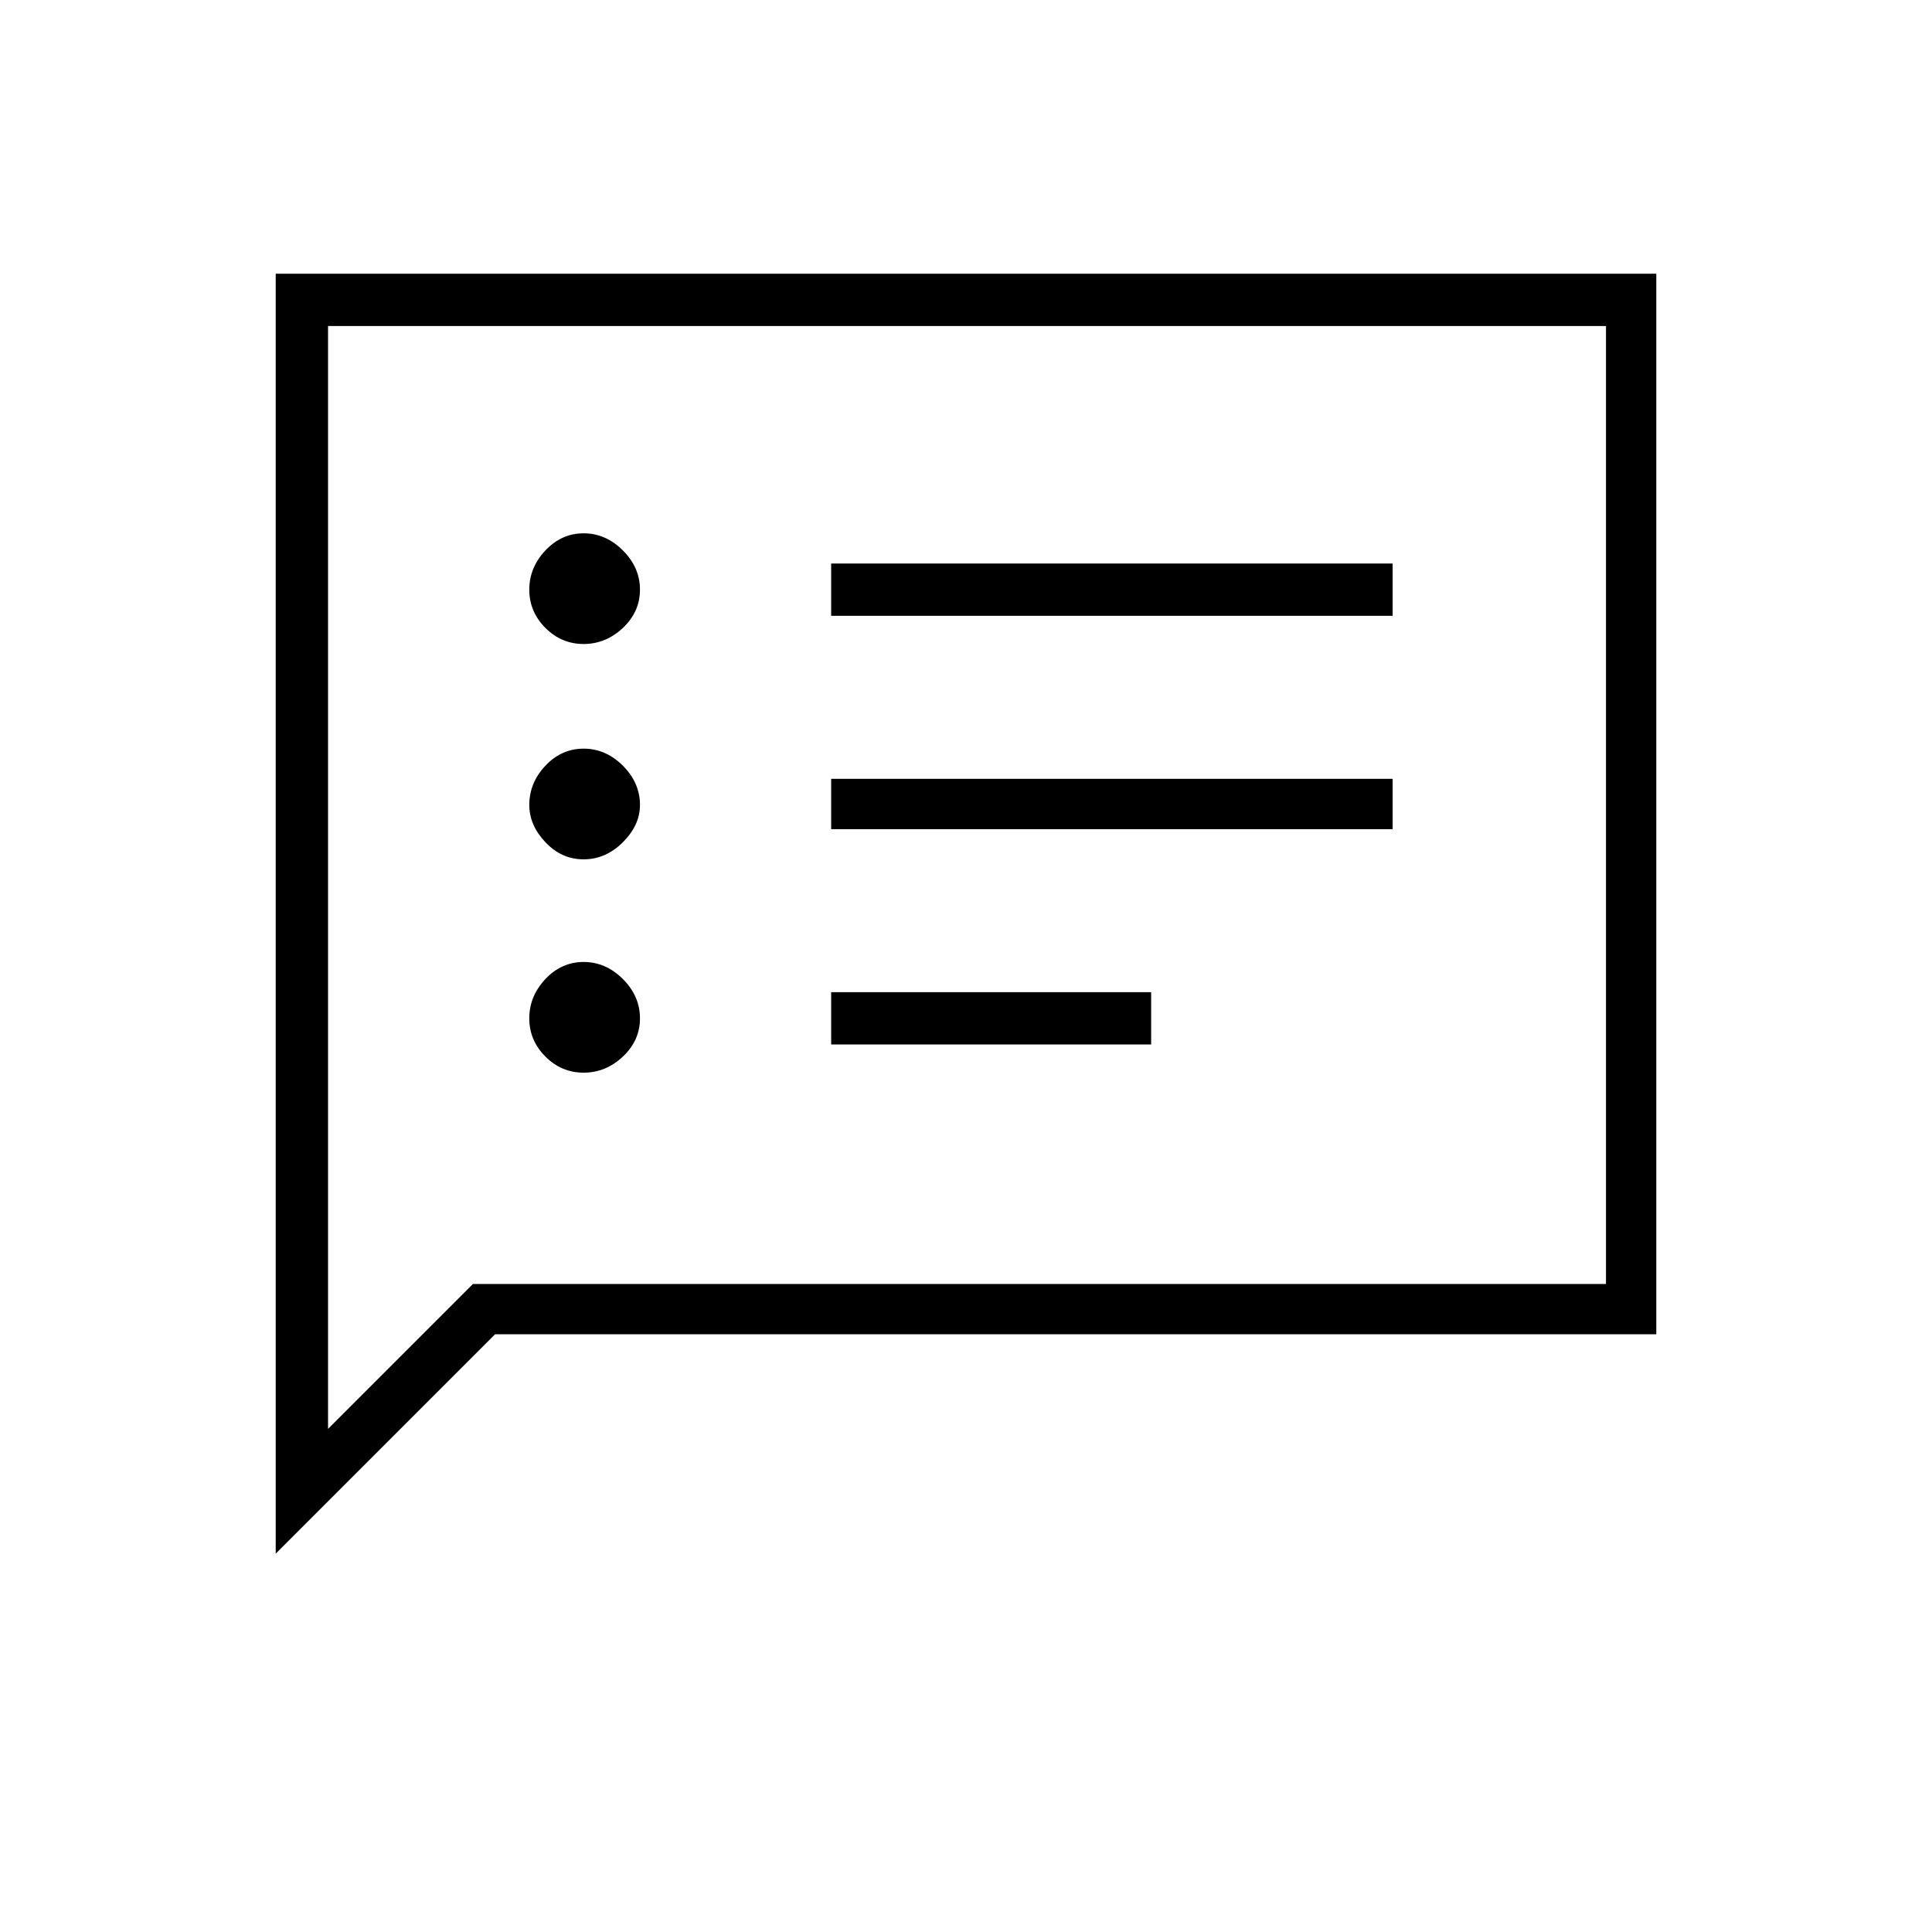 <svg xmlns="http://www.w3.org/2000/svg" height="24" width="24"><path d="M10.325 7.65H17.3V7H10.325ZM10.325 10.3H17.3V9.675H10.325ZM10.325 12.975H14.3V12.325H10.325ZM7.25 8Q7.525 8 7.738 7.8Q7.95 7.6 7.95 7.325Q7.95 7.05 7.738 6.838Q7.525 6.625 7.25 6.625Q6.975 6.625 6.775 6.838Q6.575 7.05 6.575 7.325Q6.575 7.6 6.775 7.8Q6.975 8 7.25 8ZM7.25 10.675Q7.525 10.675 7.738 10.462Q7.95 10.25 7.95 10Q7.95 9.725 7.738 9.512Q7.525 9.3 7.25 9.3Q6.975 9.3 6.775 9.512Q6.575 9.725 6.575 10Q6.575 10.25 6.775 10.462Q6.975 10.675 7.25 10.675ZM7.25 13.325Q7.525 13.325 7.738 13.125Q7.95 12.925 7.95 12.65Q7.95 12.375 7.738 12.162Q7.525 11.95 7.25 11.95Q6.975 11.95 6.775 12.162Q6.575 12.375 6.575 12.65Q6.575 12.925 6.775 13.125Q6.975 13.325 7.25 13.325ZM3.425 19.3V3.4H20.575V16.575H6.15ZM4.075 17.75 5.875 15.95H19.95V4.05H4.075ZM4.075 17.75V4.05V15.95Z"/></svg>